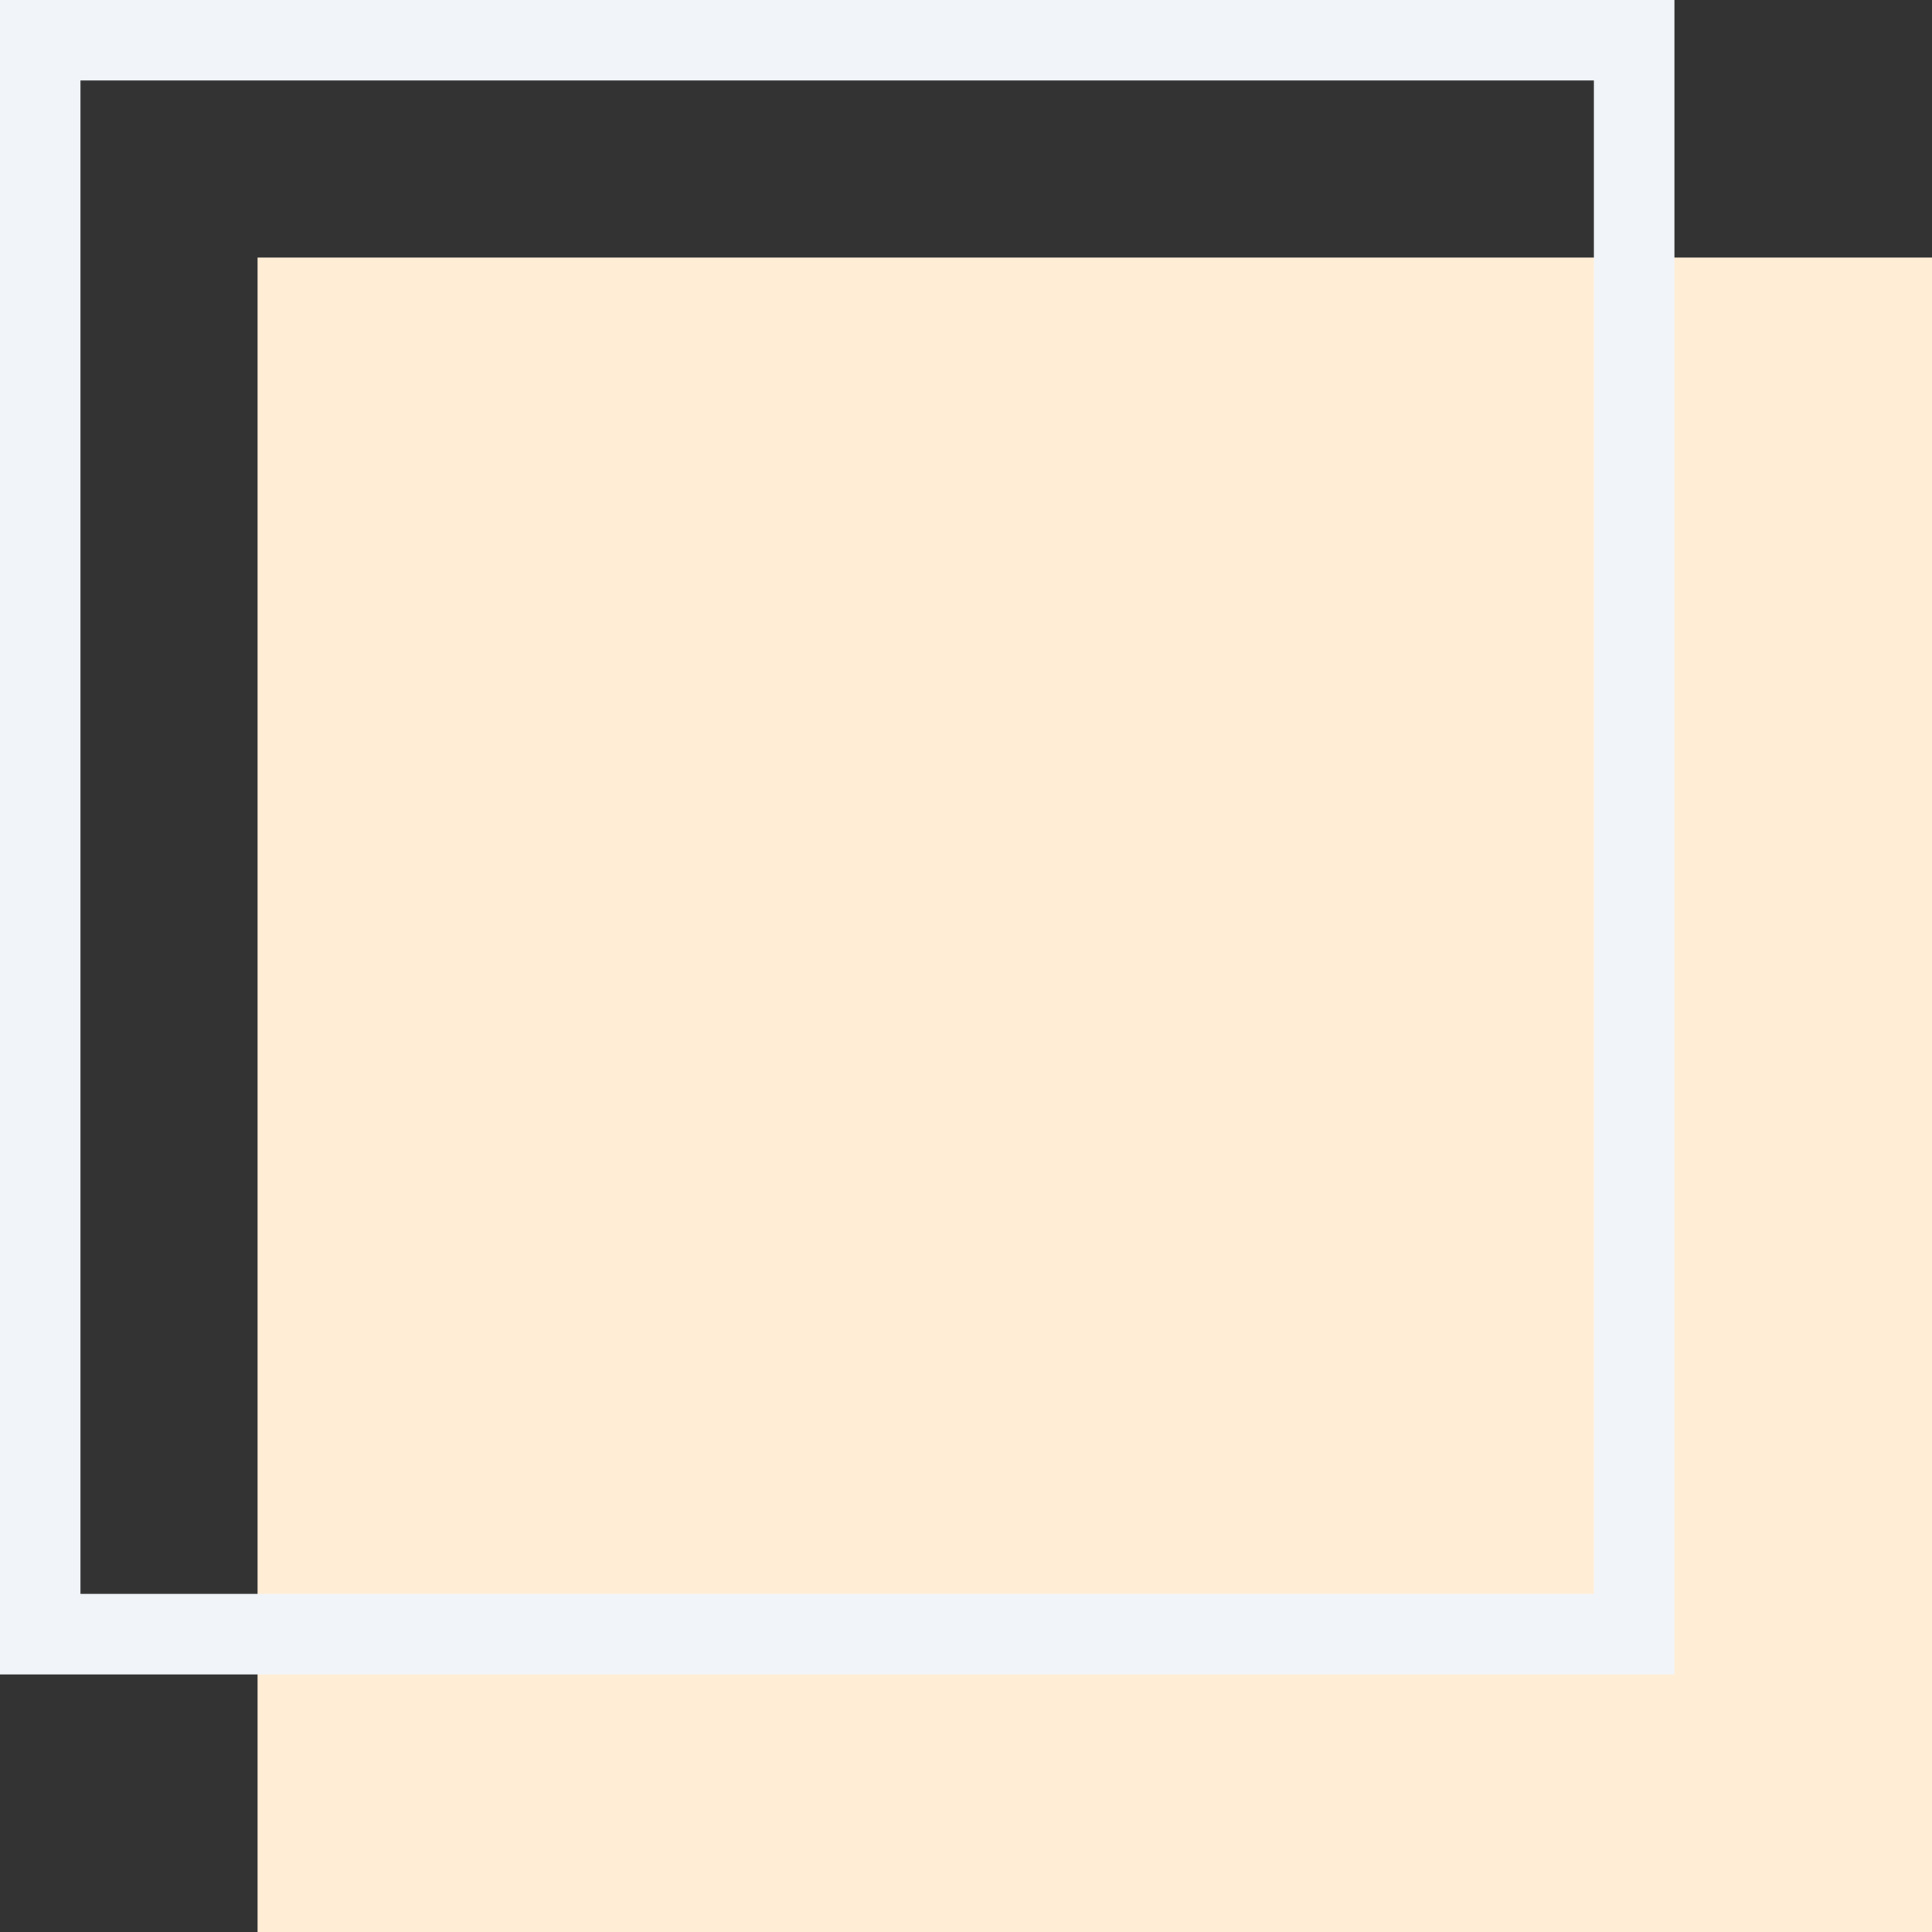 <svg width="48" height="48" viewBox="0 0 48 48" fill="none" xmlns="http://www.w3.org/2000/svg">
<rect x="0" y="0" width="48" height="48" fill="#333333" stroke="none"/>
<rect x="6.4" y="6.4" width="41.6" height="41.6" fill="#FFEDD5"/>
<rect x="1" y="1" width="39.6" height="39.6" stroke="#F1F5F9" stroke-width="2"/>
</svg>
